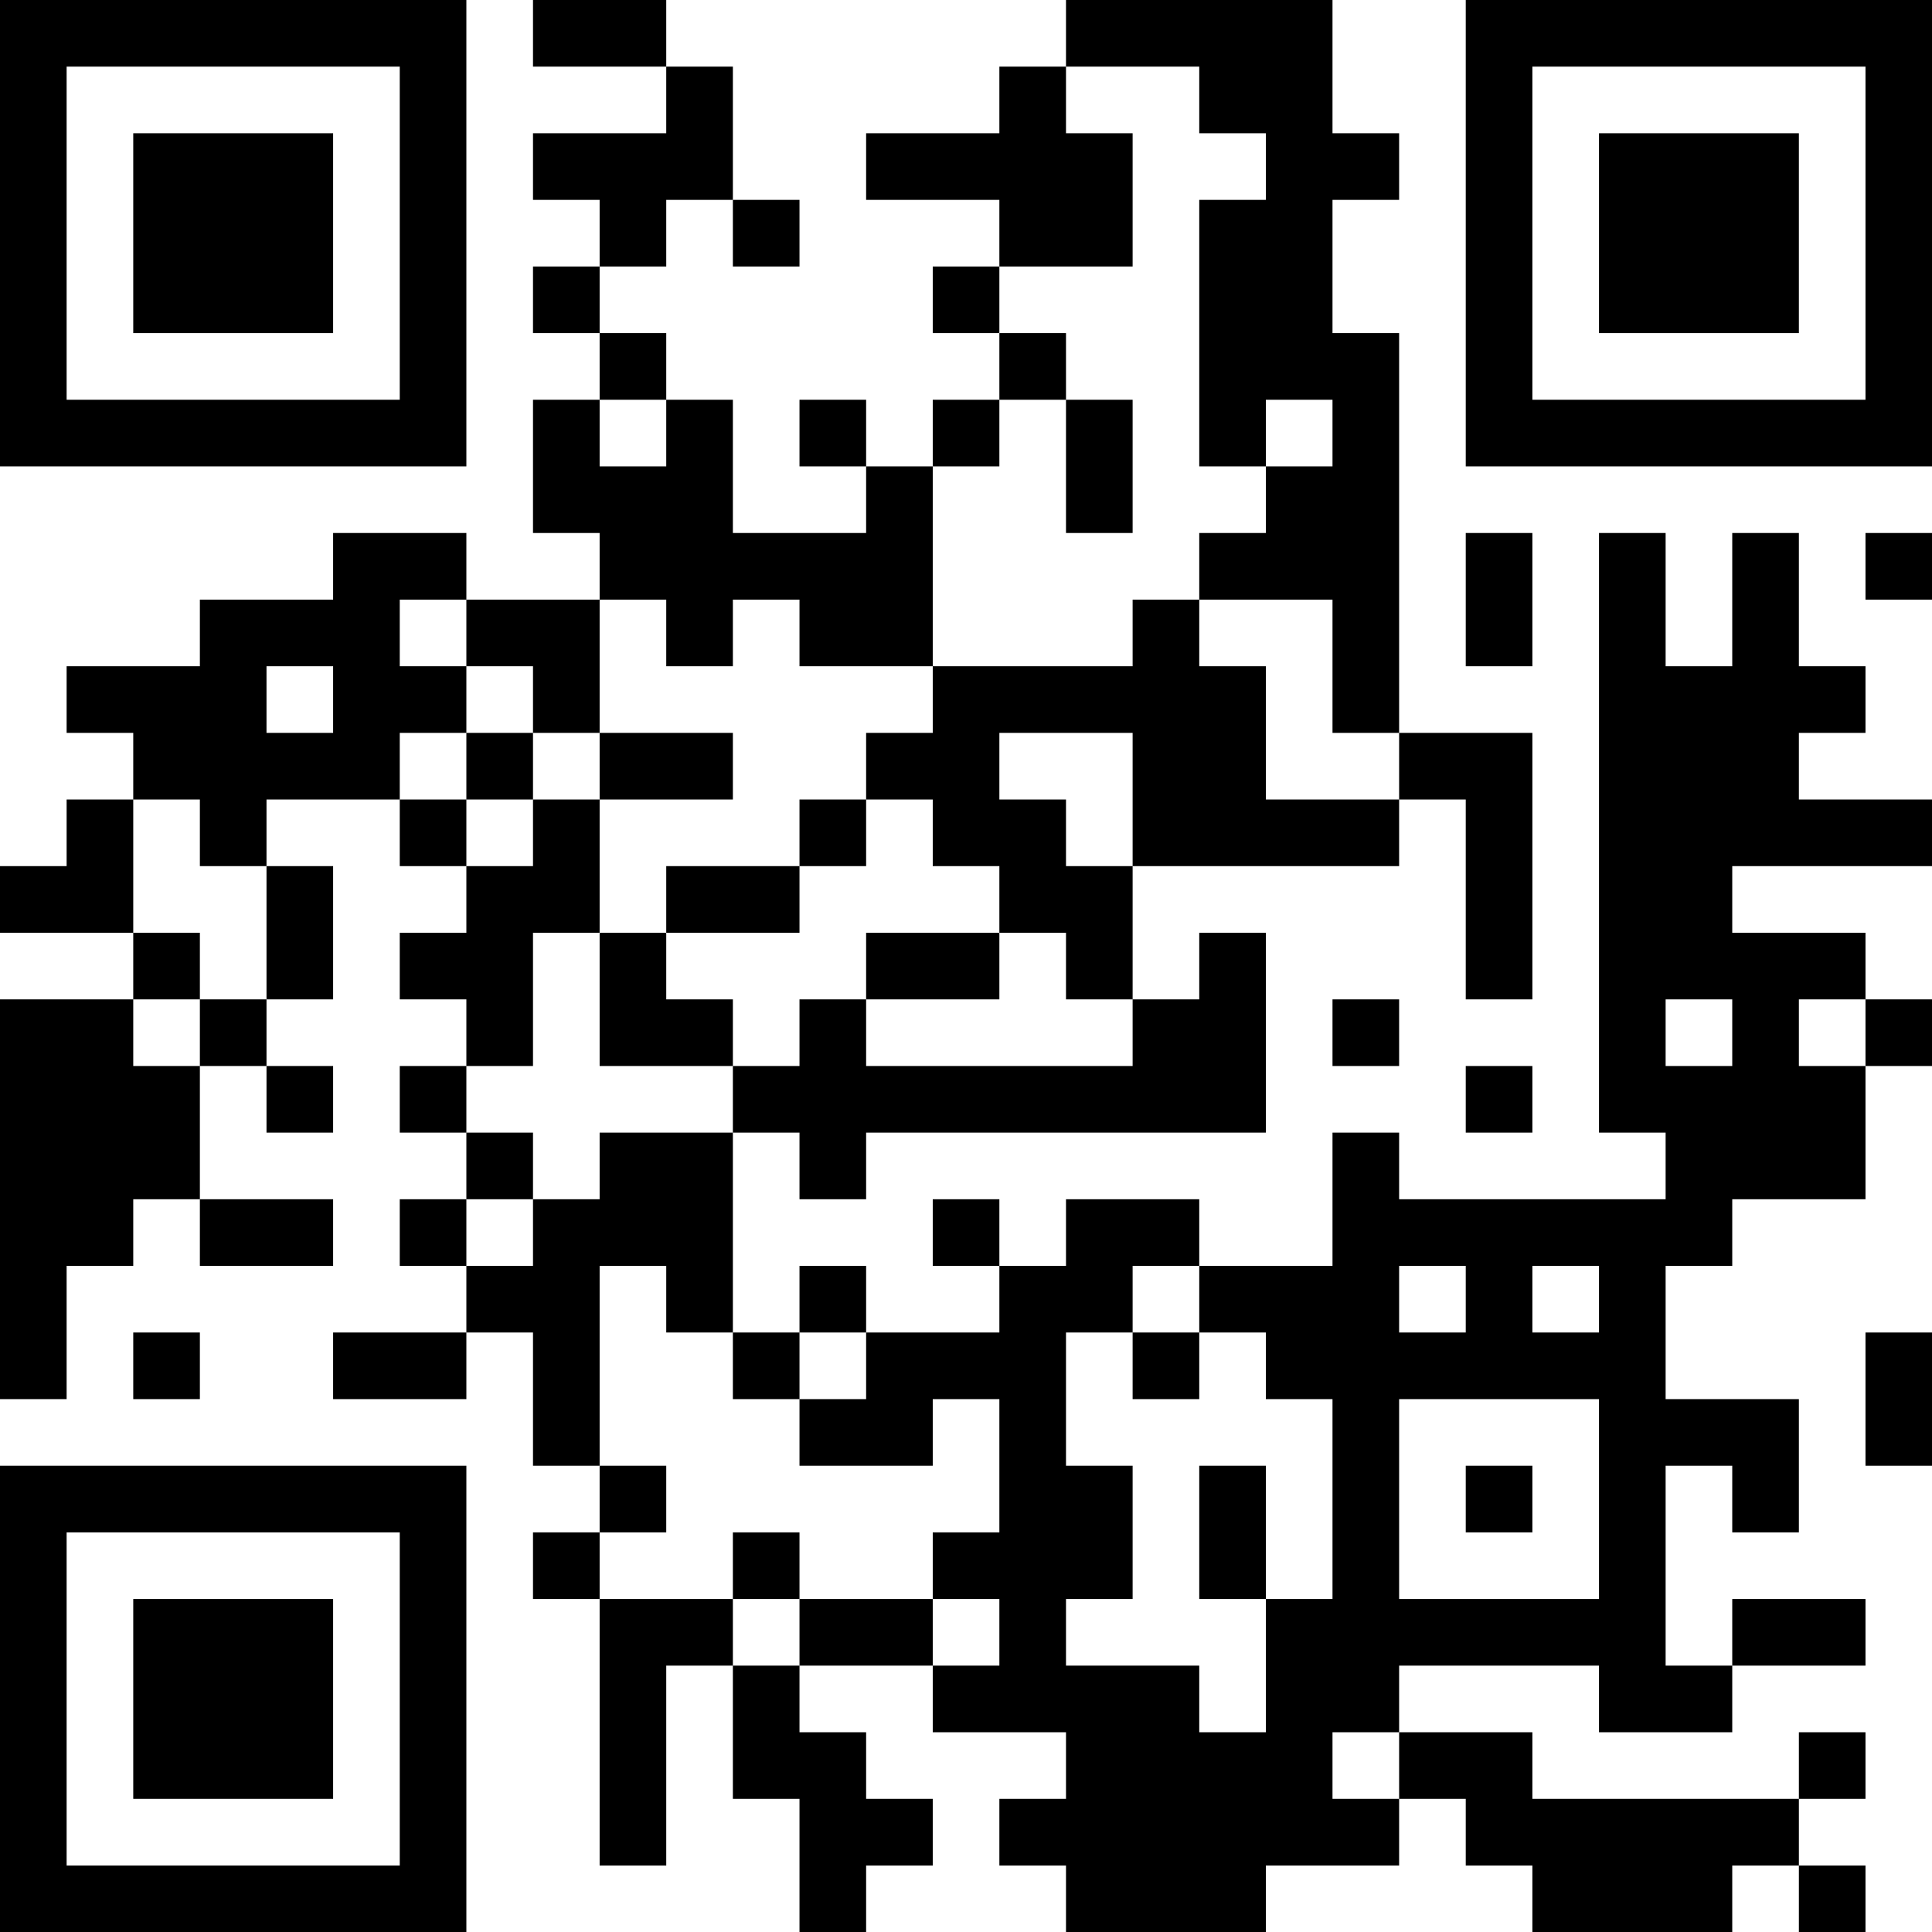 <?xml version="1.0" encoding="UTF-8"?>
<svg xmlns="http://www.w3.org/2000/svg" version="1.1" width="200" height="200" viewBox="0 0 200 200"><rect x="0" y="0" width="200" height="200" fill="#ffffff"/><g transform="scale(6.897)"><g transform="translate(0,0)"><path fill-rule="evenodd" d="M8 0L8 1L10 1L10 2L8 2L8 3L9 3L9 4L8 4L8 5L9 5L9 6L8 6L8 8L9 8L9 9L7 9L7 8L5 8L5 9L3 9L3 10L1 10L1 11L2 11L2 12L1 12L1 13L0 13L0 14L2 14L2 15L0 15L0 21L1 21L1 19L2 19L2 18L3 18L3 19L5 19L5 18L3 18L3 16L4 16L4 17L5 17L5 16L4 16L4 15L5 15L5 13L4 13L4 12L6 12L6 13L7 13L7 14L6 14L6 15L7 15L7 16L6 16L6 17L7 17L7 18L6 18L6 19L7 19L7 20L5 20L5 21L7 21L7 20L8 20L8 22L9 22L9 23L8 23L8 24L9 24L9 28L10 28L10 25L11 25L11 27L12 27L12 29L13 29L13 28L14 28L14 27L13 27L13 26L12 26L12 25L14 25L14 26L16 26L16 27L15 27L15 28L16 28L16 29L19 29L19 28L21 28L21 27L22 27L22 28L23 28L23 29L26 29L26 28L27 28L27 29L28 29L28 28L27 28L27 27L28 27L28 26L27 26L27 27L23 27L23 26L21 26L21 25L24 25L24 26L26 26L26 25L28 25L28 24L26 24L26 25L25 25L25 22L26 22L26 23L27 23L27 21L25 21L25 19L26 19L26 18L28 18L28 16L29 16L29 15L28 15L28 14L26 14L26 13L29 13L29 12L27 12L27 11L28 11L28 10L27 10L27 8L26 8L26 10L25 10L25 8L24 8L24 17L25 17L25 18L21 18L21 17L20 17L20 19L18 19L18 18L16 18L16 19L15 19L15 18L14 18L14 19L15 19L15 20L13 20L13 19L12 19L12 20L11 20L11 17L12 17L12 18L13 18L13 17L19 17L19 14L18 14L18 15L17 15L17 13L21 13L21 12L22 12L22 15L23 15L23 11L21 11L21 5L20 5L20 3L21 3L21 2L20 2L20 0L16 0L16 1L15 1L15 2L13 2L13 3L15 3L15 4L14 4L14 5L15 5L15 6L14 6L14 7L13 7L13 6L12 6L12 7L13 7L13 8L11 8L11 6L10 6L10 5L9 5L9 4L10 4L10 3L11 3L11 4L12 4L12 3L11 3L11 1L10 1L10 0ZM16 1L16 2L17 2L17 4L15 4L15 5L16 5L16 6L15 6L15 7L14 7L14 10L12 10L12 9L11 9L11 10L10 10L10 9L9 9L9 11L8 11L8 10L7 10L7 9L6 9L6 10L7 10L7 11L6 11L6 12L7 12L7 13L8 13L8 12L9 12L9 14L8 14L8 16L7 16L7 17L8 17L8 18L7 18L7 19L8 19L8 18L9 18L9 17L11 17L11 16L12 16L12 15L13 15L13 16L17 16L17 15L16 15L16 14L15 14L15 13L14 13L14 12L13 12L13 11L14 11L14 10L17 10L17 9L18 9L18 10L19 10L19 12L21 12L21 11L20 11L20 9L18 9L18 8L19 8L19 7L20 7L20 6L19 6L19 7L18 7L18 3L19 3L19 2L18 2L18 1ZM9 6L9 7L10 7L10 6ZM16 6L16 8L17 8L17 6ZM22 8L22 10L23 10L23 8ZM28 8L28 9L29 9L29 8ZM4 10L4 11L5 11L5 10ZM7 11L7 12L8 12L8 11ZM9 11L9 12L11 12L11 11ZM15 11L15 12L16 12L16 13L17 13L17 11ZM2 12L2 14L3 14L3 15L2 15L2 16L3 16L3 15L4 15L4 13L3 13L3 12ZM12 12L12 13L10 13L10 14L9 14L9 16L11 16L11 15L10 15L10 14L12 14L12 13L13 13L13 12ZM13 14L13 15L15 15L15 14ZM20 15L20 16L21 16L21 15ZM25 15L25 16L26 16L26 15ZM27 15L27 16L28 16L28 15ZM22 16L22 17L23 17L23 16ZM9 19L9 22L10 22L10 23L9 23L9 24L11 24L11 25L12 25L12 24L14 24L14 25L15 25L15 24L14 24L14 23L15 23L15 21L14 21L14 22L12 22L12 21L13 21L13 20L12 20L12 21L11 21L11 20L10 20L10 19ZM17 19L17 20L16 20L16 22L17 22L17 24L16 24L16 25L18 25L18 26L19 26L19 24L20 24L20 21L19 21L19 20L18 20L18 19ZM21 19L21 20L22 20L22 19ZM23 19L23 20L24 20L24 19ZM2 20L2 21L3 21L3 20ZM17 20L17 21L18 21L18 20ZM28 20L28 22L29 22L29 20ZM21 21L21 24L24 24L24 21ZM18 22L18 24L19 24L19 22ZM22 22L22 23L23 23L23 22ZM11 23L11 24L12 24L12 23ZM20 26L20 27L21 27L21 26ZM0 0L0 7L7 7L7 0ZM1 1L1 6L6 6L6 1ZM2 2L2 5L5 5L5 2ZM22 0L22 7L29 7L29 0ZM23 1L23 6L28 6L28 1ZM24 2L24 5L27 5L27 2ZM0 22L0 29L7 29L7 22ZM1 23L1 28L6 28L6 23ZM2 24L2 27L5 27L5 24Z" fill="#000000"/></g></g></svg>
